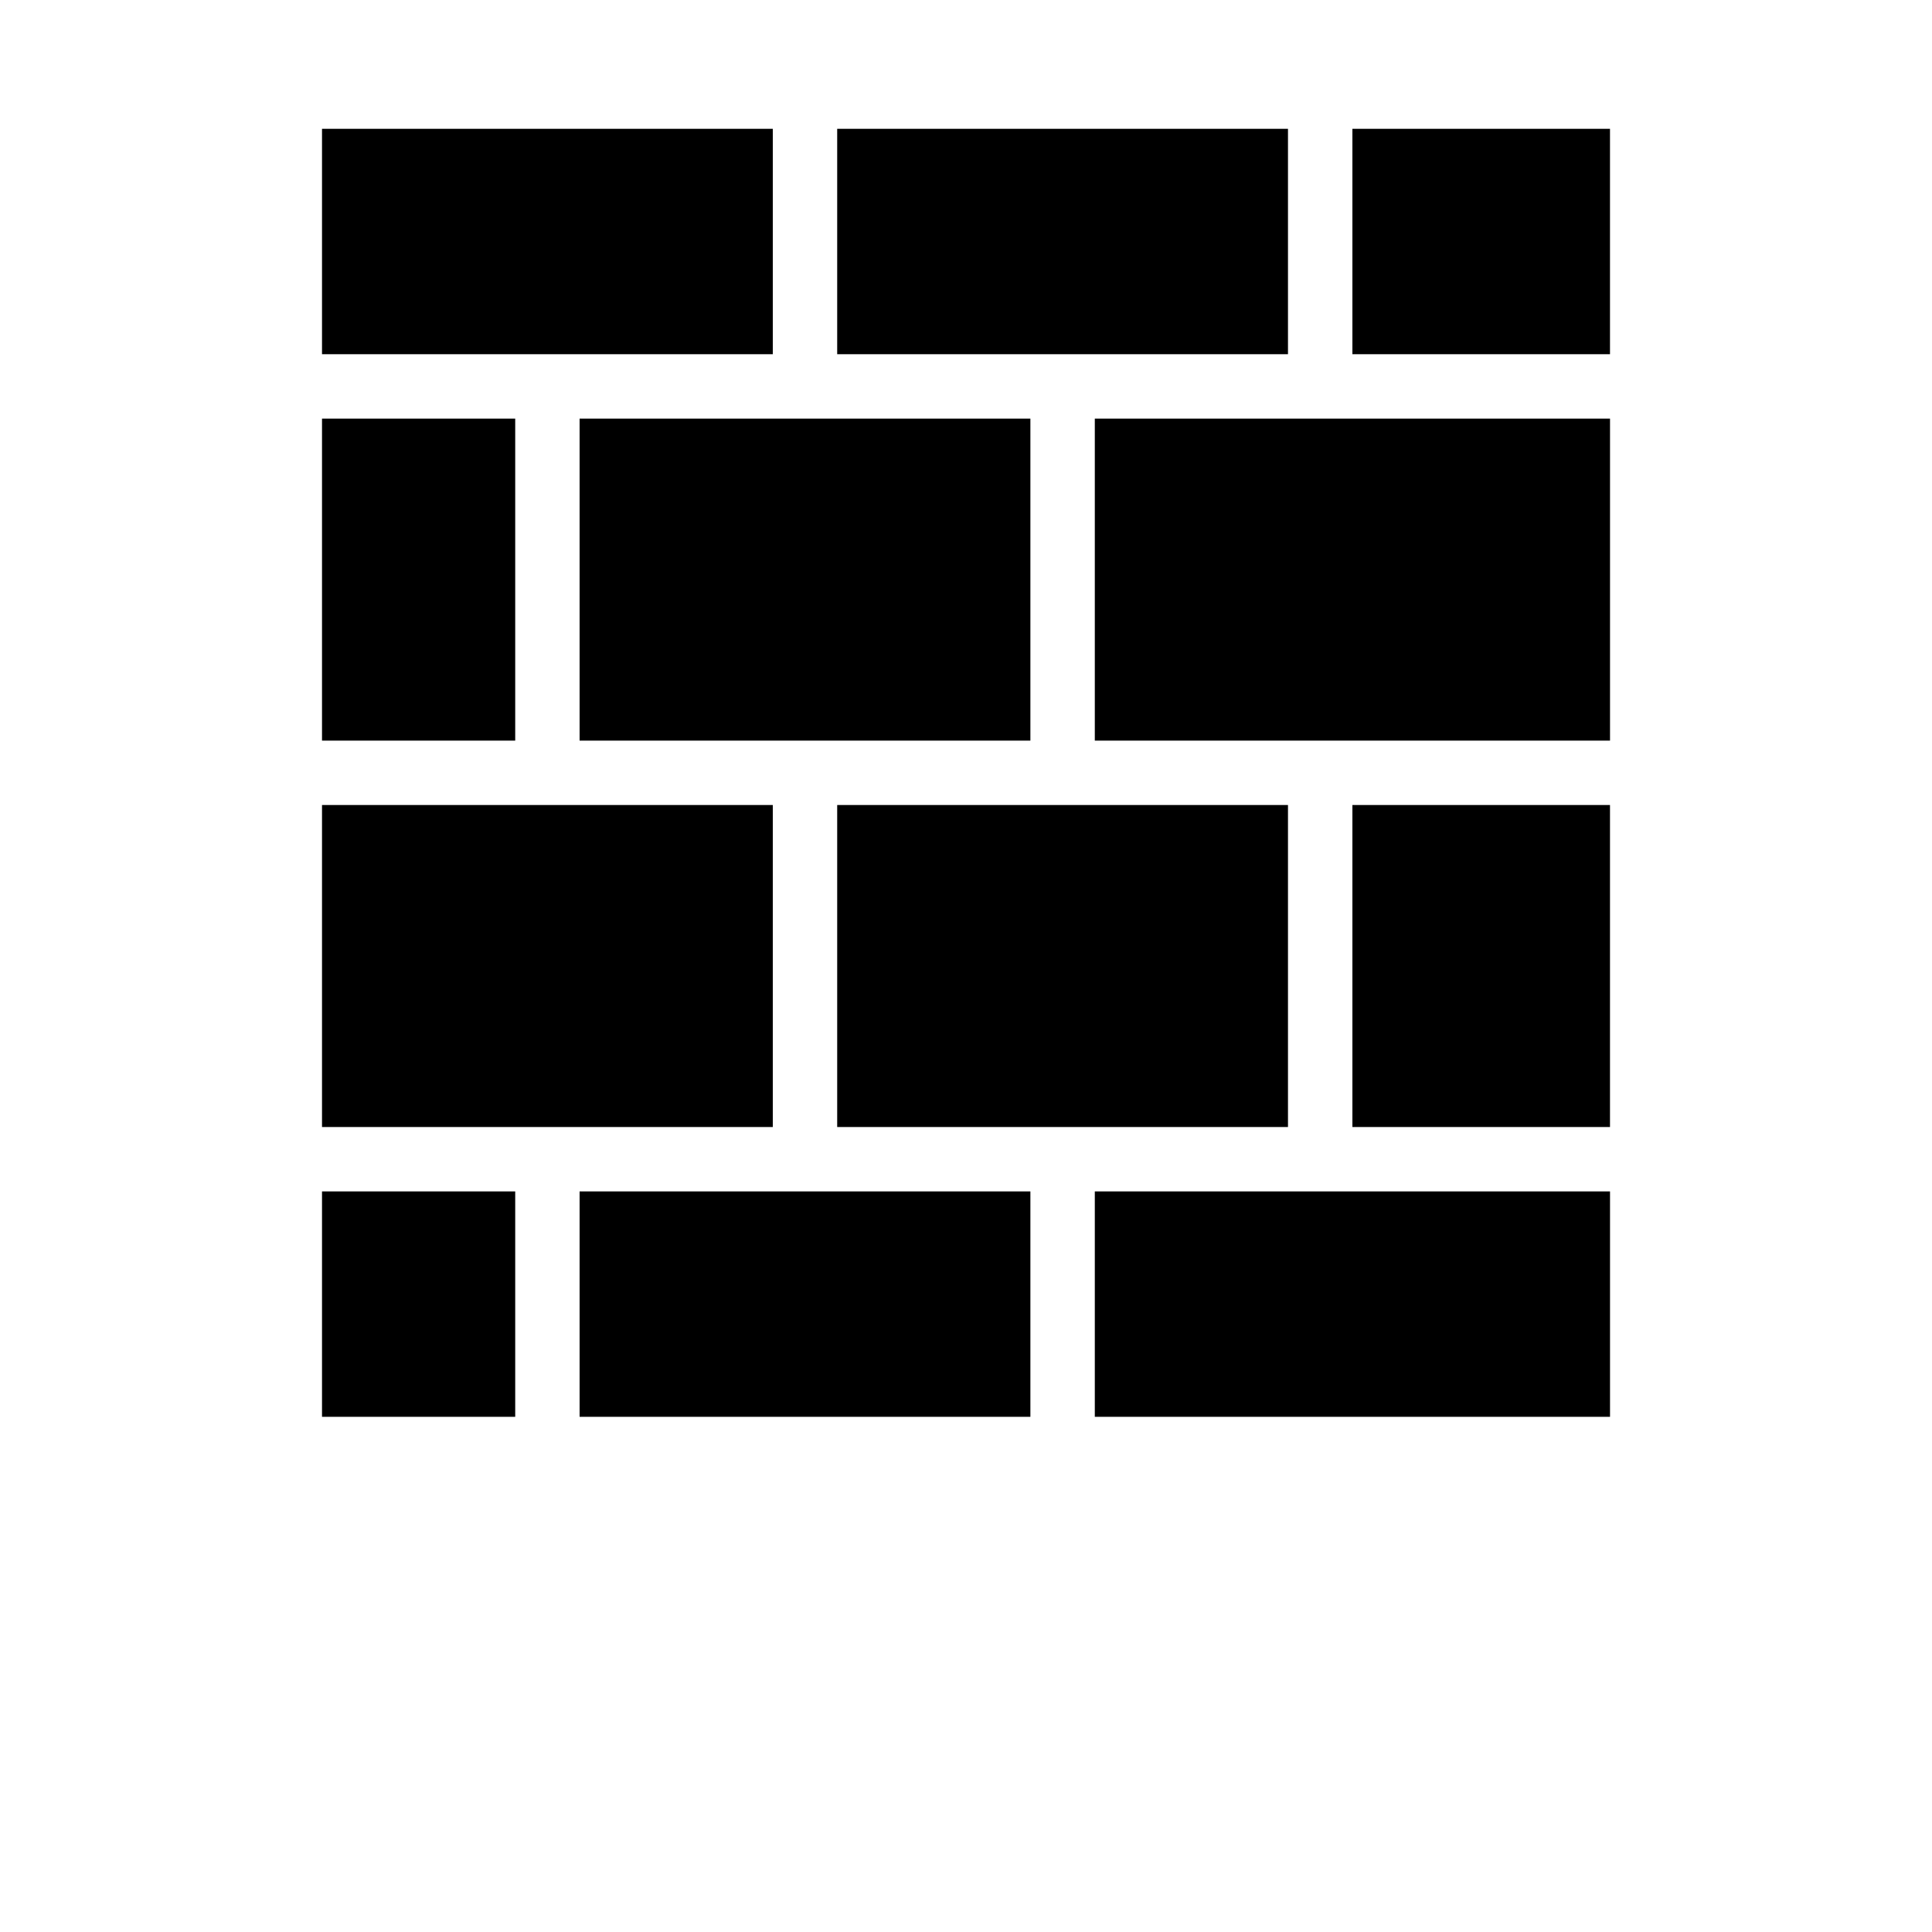 <?xml version="1.0" encoding="UTF-8"?>
<svg width="700pt" height="700pt" version="1.1" viewBox="0 0 700 700" xmlns="http://www.w3.org/2000/svg" xmlns:xlink="http://www.w3.org/1999/xlink">
 <g>
  <path d="m490 291.67h93.332v116.67h-93.332z"/>
  <path d="m116.67 291.67h163.33v116.67h-163.33z"/>
  <path d="m303.33 291.67h163.33v116.67h-163.33z"/>
  <path d="m396.67 151.67h186.67v116.67h-186.67z"/>
  <path d="m396.67 431.67h186.67v81.668h-186.67z"/>
  <path d="m490 46.668h93.332v81.668h-93.332z"/>
  <path d="m116.67 46.668h163.33v81.668h-163.33z"/>
  <path d="m303.33 46.668h163.33v81.668h-163.33z"/>
  <path d="m210 151.67h163.33v116.67h-163.33z"/>
  <path d="m116.67 151.67h70v116.67h-70z"/>
  <path d="m116.67 431.67h70v81.668h-70z"/>
  <path d="m210 431.67h163.33v81.668h-163.33z"/>
  <use x="70" y="630" xlink:href="#w"/>
  <use x="87.125" y="630" xlink:href="#b"/>
  <use x="98.633" y="630" xlink:href="#a"/>
  <use x="114.457" y="630" xlink:href="#d"/>
  <use x="130.203" y="630" xlink:href="#c"/>
  <use x="141.355" y="630" xlink:href="#a"/>
  <use x="157.18" y="630" xlink:href="#j"/>
  <use x="182.008" y="630" xlink:href="#i"/>
  <use x="198.711" y="630" xlink:href="#h"/>
  <use x="222.043" y="630" xlink:href="#g"/>
  <use x="230.723" y="630" xlink:href="#d"/>
  <use x="246.469" y="630" xlink:href="#a"/>
  <use x="270.418" y="630" xlink:href="#v"/>
  <use x="289.785" y="630" xlink:href="#a"/>
  <use x="305.613" y="630" xlink:href="#d"/>
  <use x="321.359" y="630" xlink:href="#u"/>
  <use x="335.246" y="630" xlink:href="#t"/>
  <use x="343.242" y="630" xlink:href="#s"/>
  <use x="359.945" y="630" xlink:href="#f"/>
  <use x="376.559" y="630" xlink:href="#a"/>
  <use x="392.383" y="630" xlink:href="#b"/>
  <use x="70" y="653.332" xlink:href="#r"/>
  <use x="80.152" y="653.332" xlink:href="#b"/>
  <use x="91.66" y="653.332" xlink:href="#e"/>
  <use x="107.688" y="653.332" xlink:href="#q"/>
  <use x="140.125" y="653.332" xlink:href="#c"/>
  <use x="151.281" y="653.332" xlink:href="#p"/>
  <use x="167.891" y="653.332" xlink:href="#a"/>
  <use x="191.84" y="653.332" xlink:href="#o"/>
  <use x="211.367" y="653.332" xlink:href="#e"/>
  <use x="227.398" y="653.332" xlink:href="#n"/>
  <use x="244.008" y="653.332" xlink:href="#f"/>
  <use x="268.742" y="653.332" xlink:href="#m"/>
  <use x="285.844" y="653.332" xlink:href="#b"/>
  <use x="297.352" y="653.332" xlink:href="#e"/>
  <use x="313.383" y="653.332" xlink:href="#l"/>
  <use x="321.379" y="653.332" xlink:href="#a"/>
  <use x="337.207" y="653.332" xlink:href="#k"/>
  <use x="351.035" y="653.332" xlink:href="#c"/>
 </g>
</svg>

